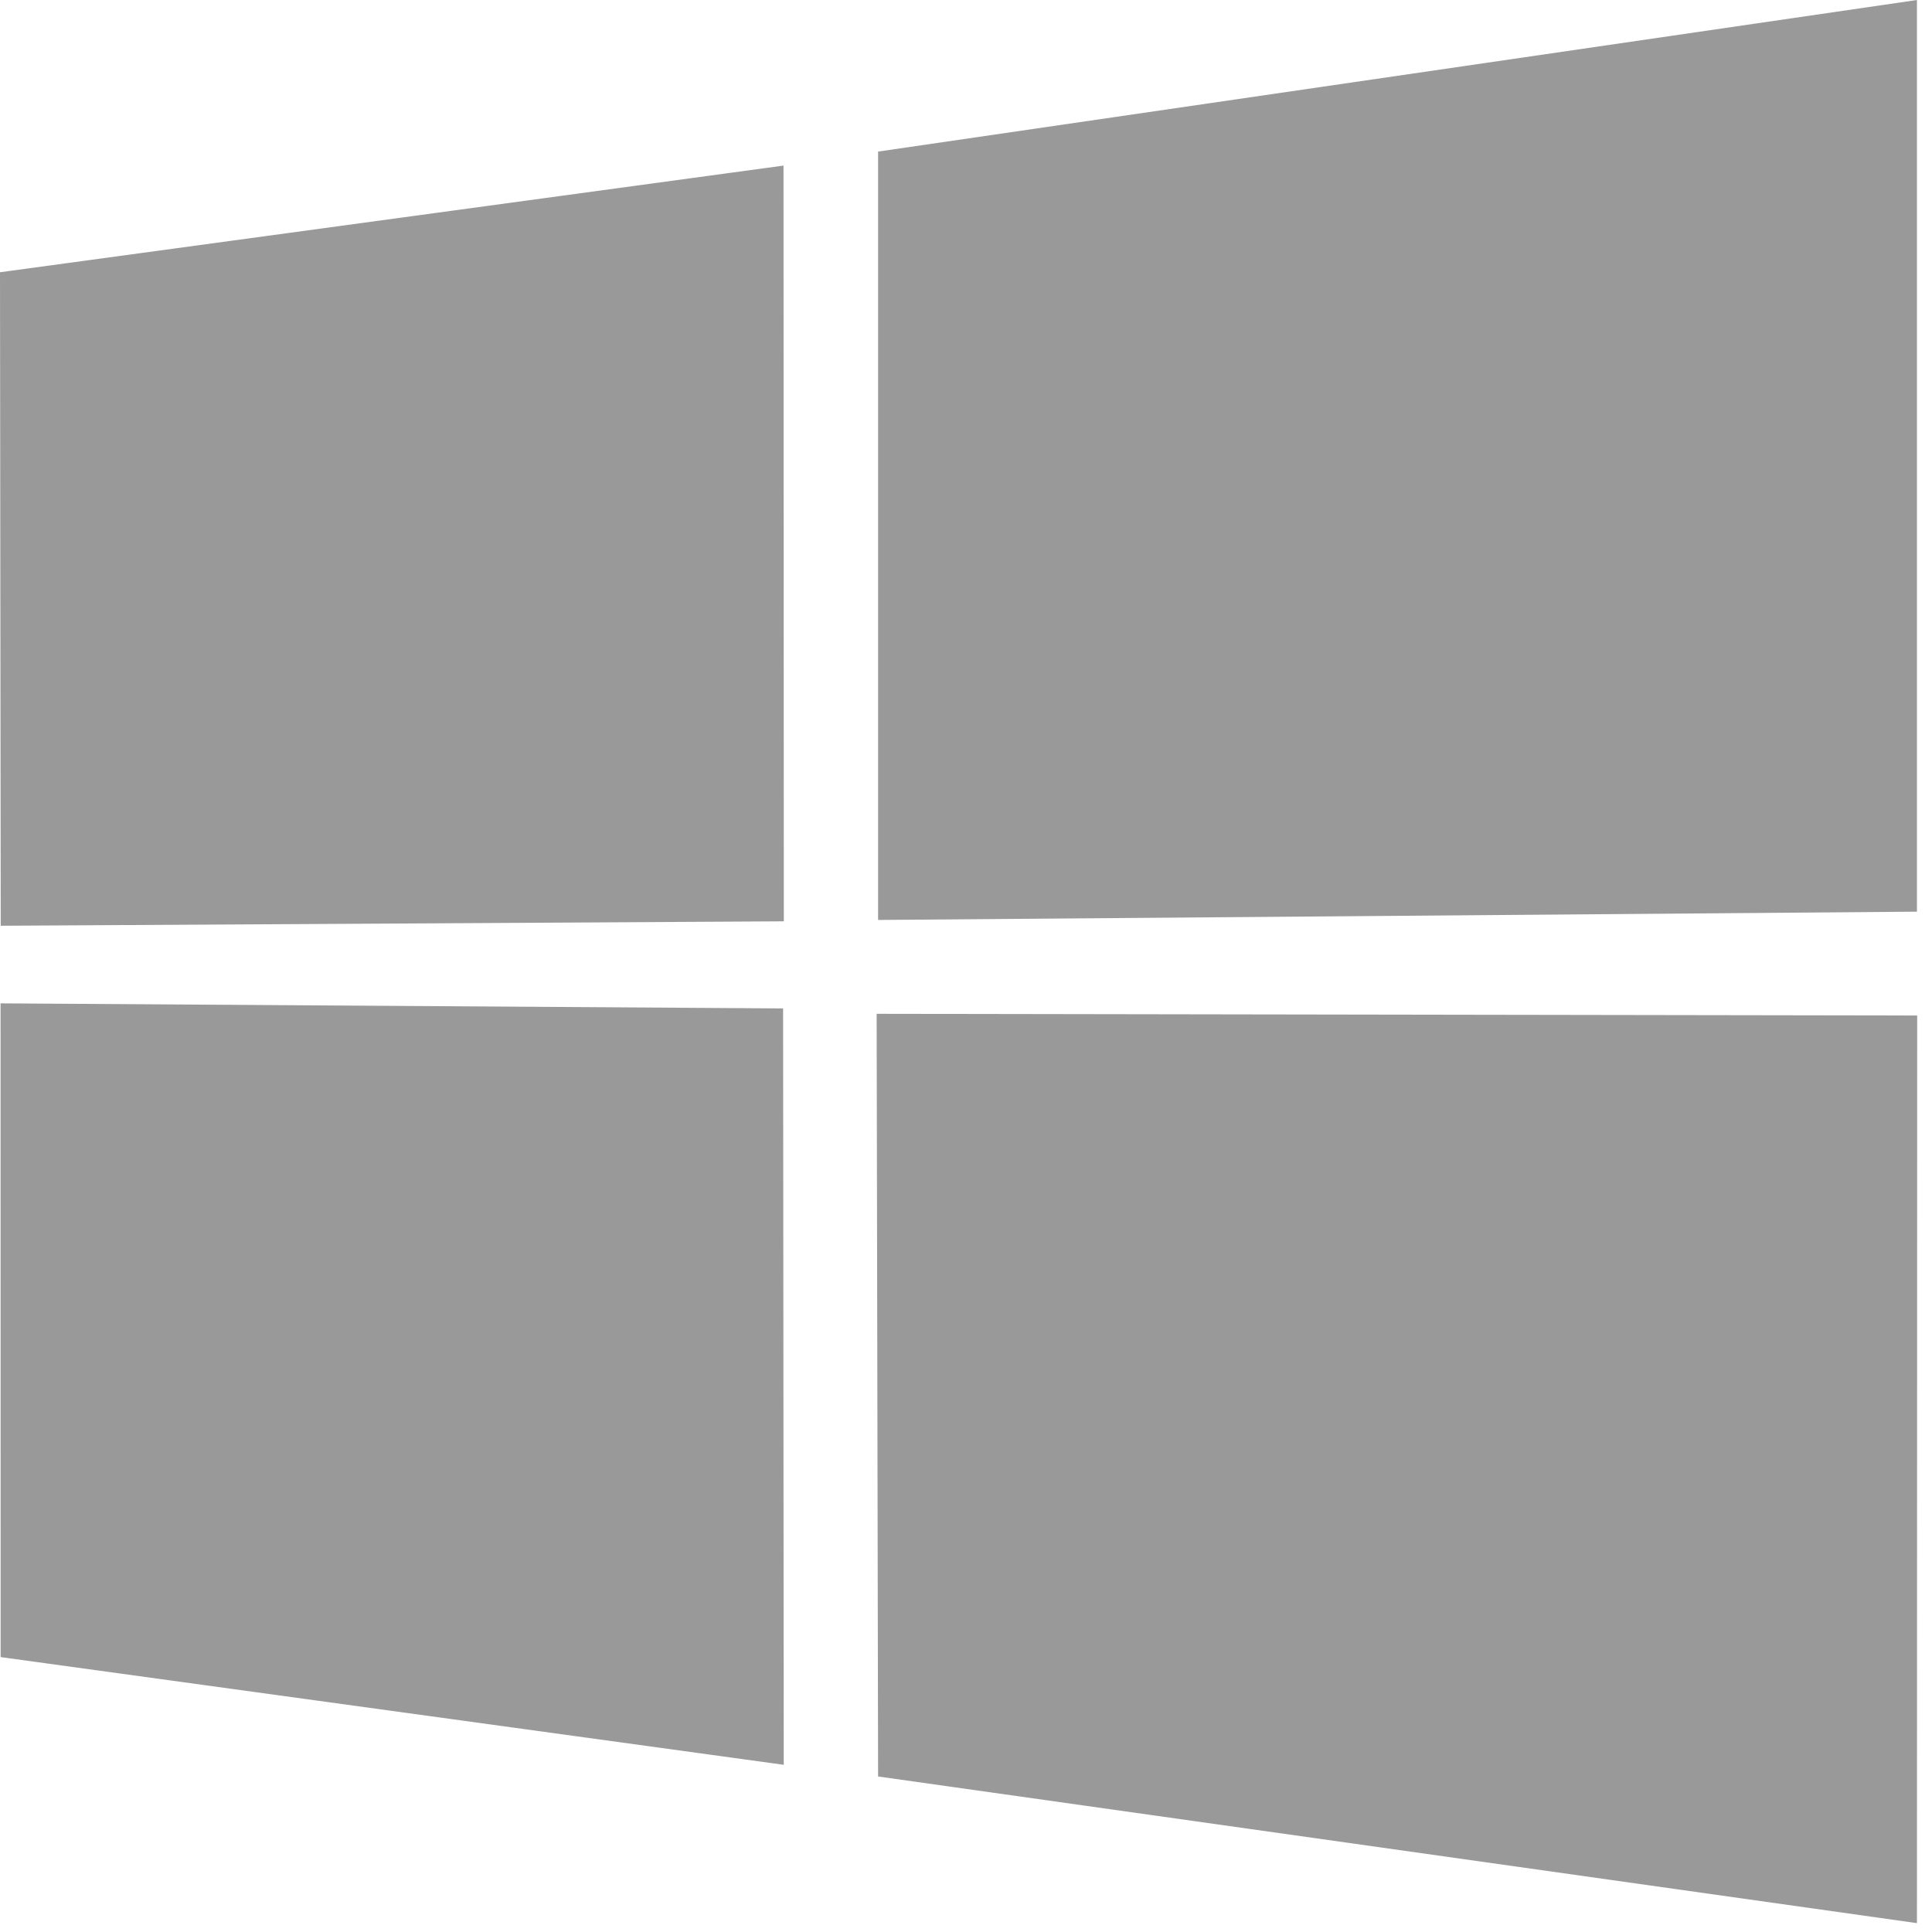 <svg xmlns:xlink="http://www.w3.org/1999/xlink" width="24" height="24" viewBox="0 0 24 24" fill="none" xmlns="http://www.w3.org/2000/svg"><path d="M0 3.382L9.733 2.057L9.737 11.445L0.009 11.5L0 3.382ZM9.728 12.527L9.736 21.923L0.008 20.585L0.007 12.464L9.728 12.527ZM10.908 1.883L23.813 0V11.325L10.908 11.428V1.883ZM23.816 12.615L23.813 23.89L10.908 22.068L10.89 12.594L23.816 12.615Z" fill="#999999"></path></svg>